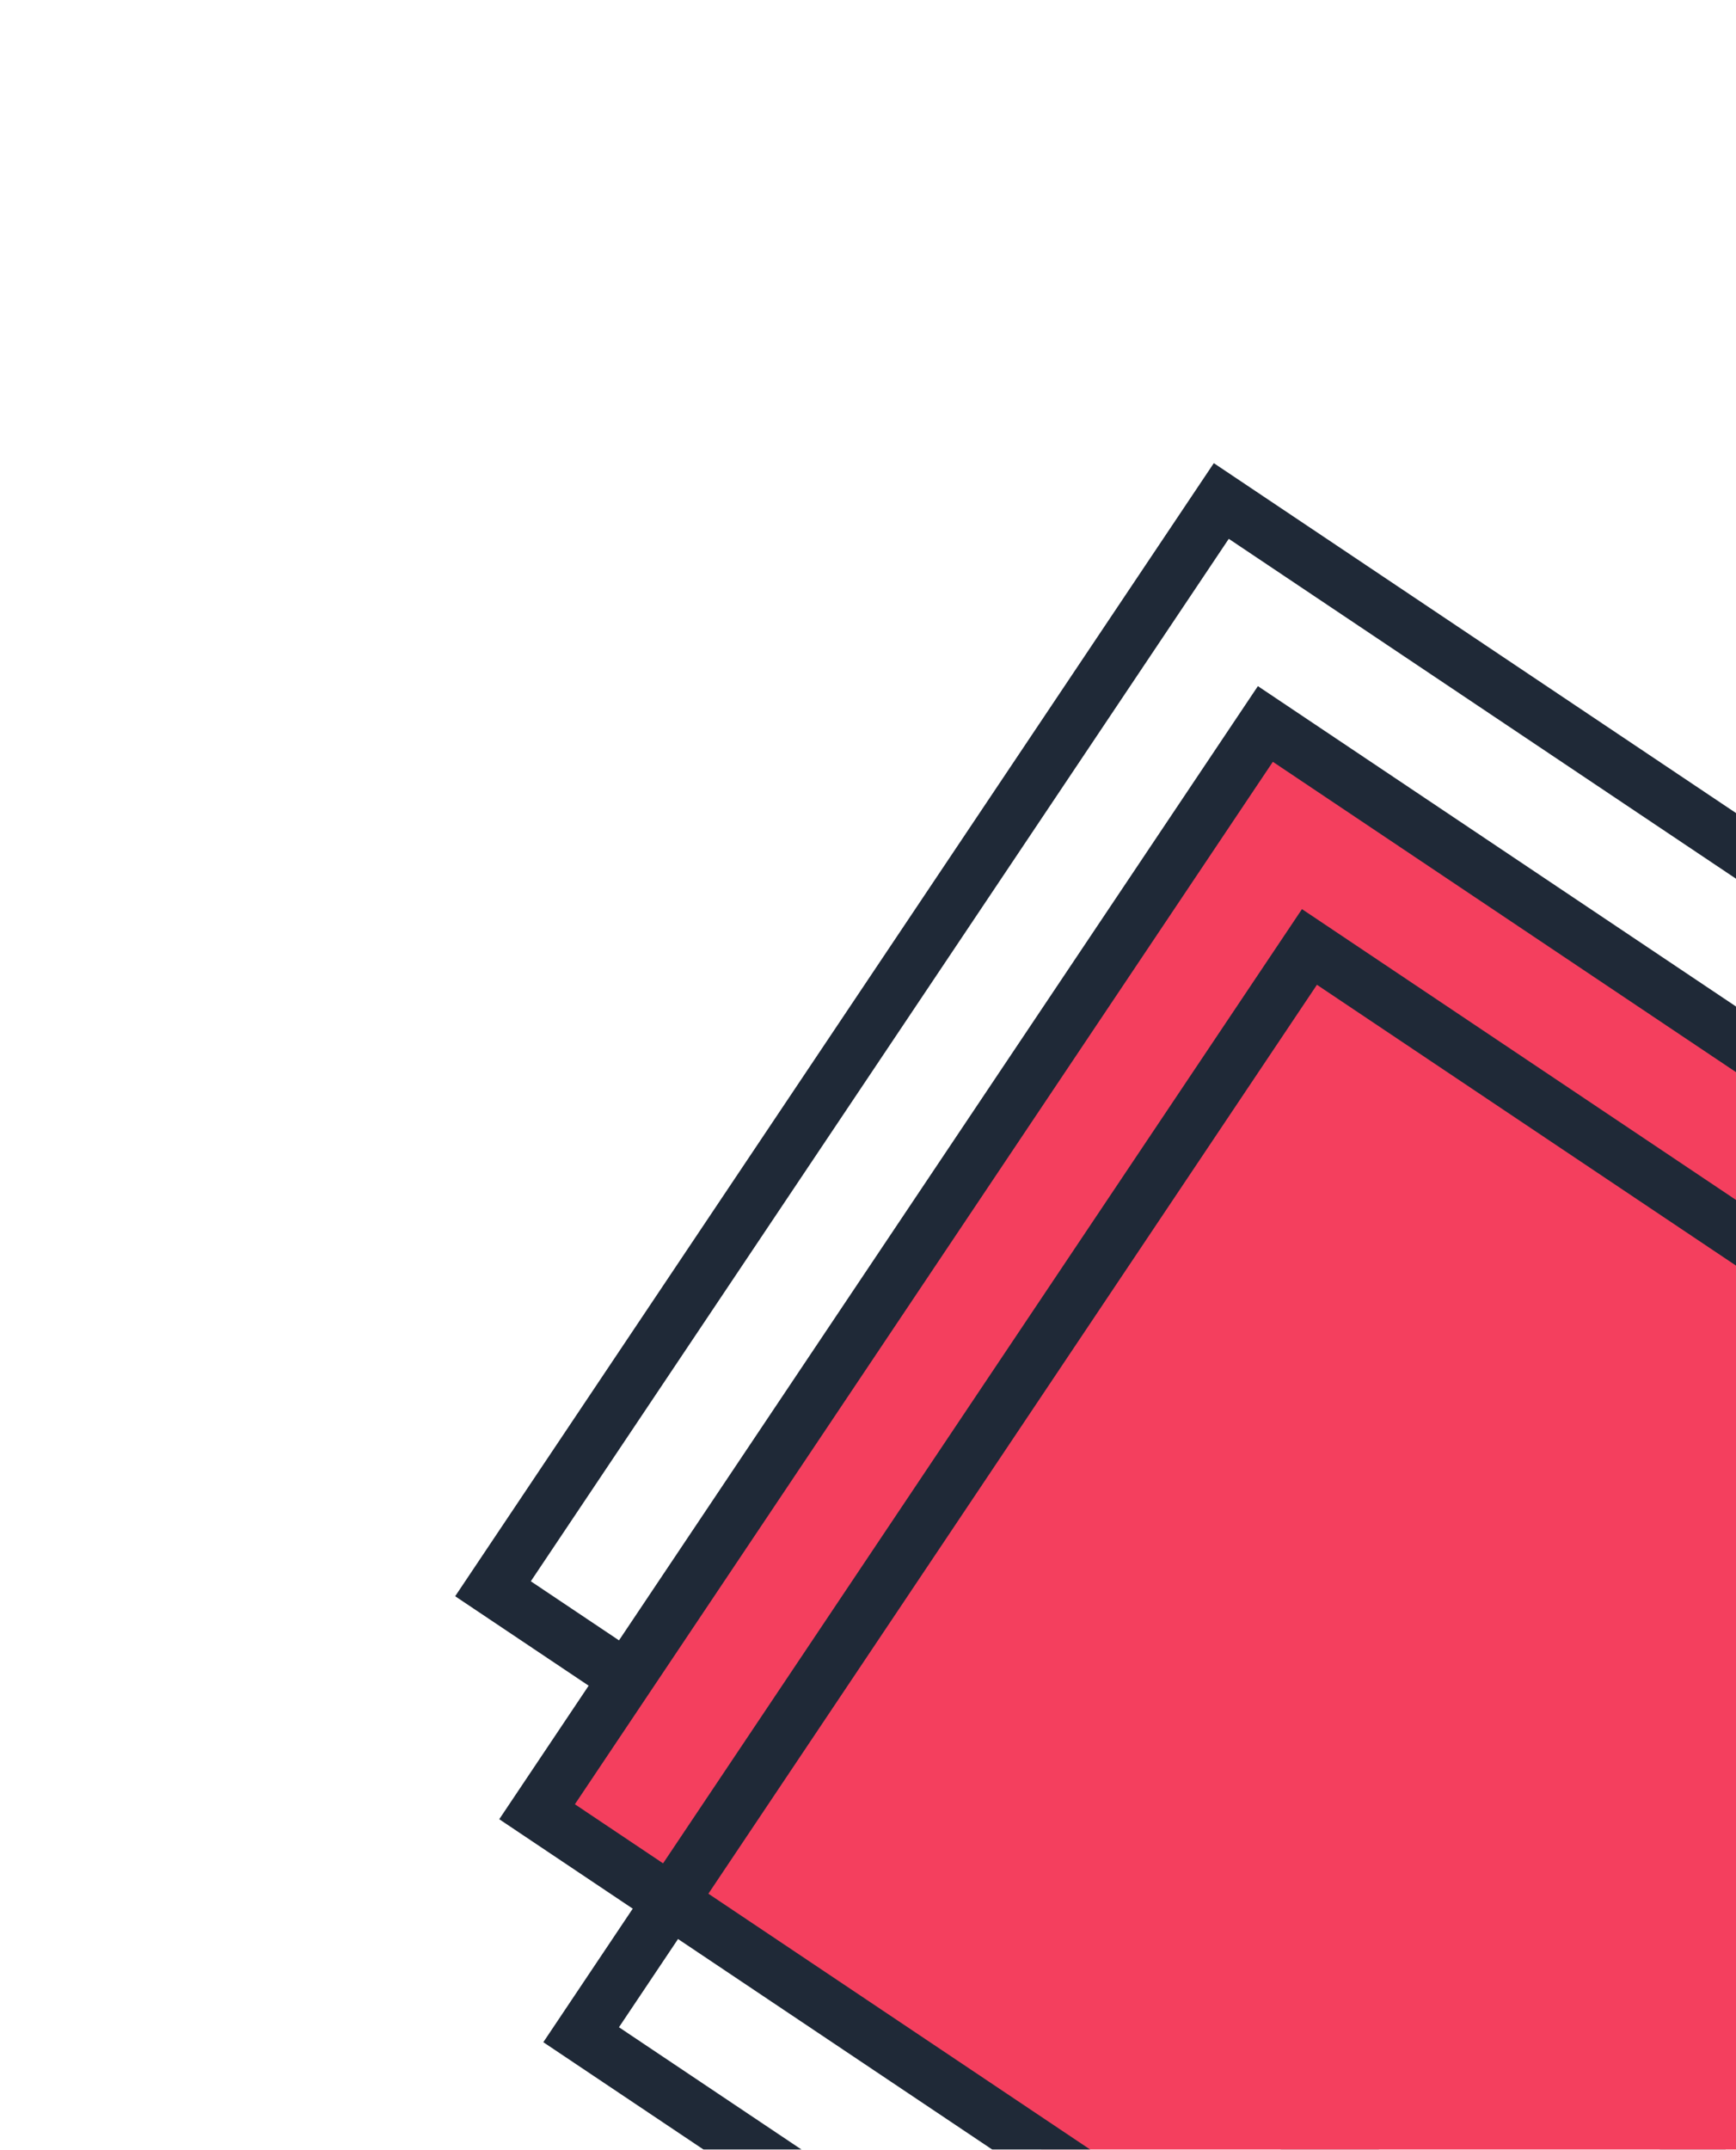 <svg width="164" height="203" viewBox="0 0 164 203" fill="none" xmlns="http://www.w3.org/2000/svg">
<g filter="url(#filter0_d_58_13)">
<rect x="46.573" y="136.295" width="123.635" height="123.635" transform="rotate(-56.186 46.573 136.295)" stroke="#1F2937" stroke-width="5.151"/>
<rect x="50.737" y="157.352" width="123.635" height="123.635" transform="rotate(-56.186 50.737 157.352)" fill="#F43F5E" stroke="#1F2937" stroke-width="5.151"/>
<rect x="54.901" y="178.409" width="123.635" height="123.635" transform="rotate(-56.186 54.901 178.409)" stroke="#1F2937" stroke-width="5.151"/>
</g>
<defs>
<filter id="filter0_d_58_13" x="0.071" y="0.808" width="272.858" height="306.644" filterUnits="userSpaceOnUse" color-interpolation-filters="sRGB">
<feFlood flood-opacity="0" result="BackgroundImageFix"/>
<feColorMatrix in="SourceAlpha" type="matrix" values="0 0 0 0 0 0 0 0 0 0 0 0 0 0 0 0 0 0 127 0" result="hardAlpha"/>
<feOffset dy="13.737"/>
<feGaussianBlur stdDeviation="21.465"/>
<feComposite in2="hardAlpha" operator="out"/>
<feColorMatrix type="matrix" values="0 0 0 0 0 0 0 0 0 0 0 0 0 0 0 0 0 0 0.25 0"/>
<feBlend mode="normal" in2="BackgroundImageFix" result="effect1_dropShadow_58_13"/>
<feBlend mode="normal" in="SourceGraphic" in2="effect1_dropShadow_58_13" result="shape"/>
</filter>
</defs>
</svg>

